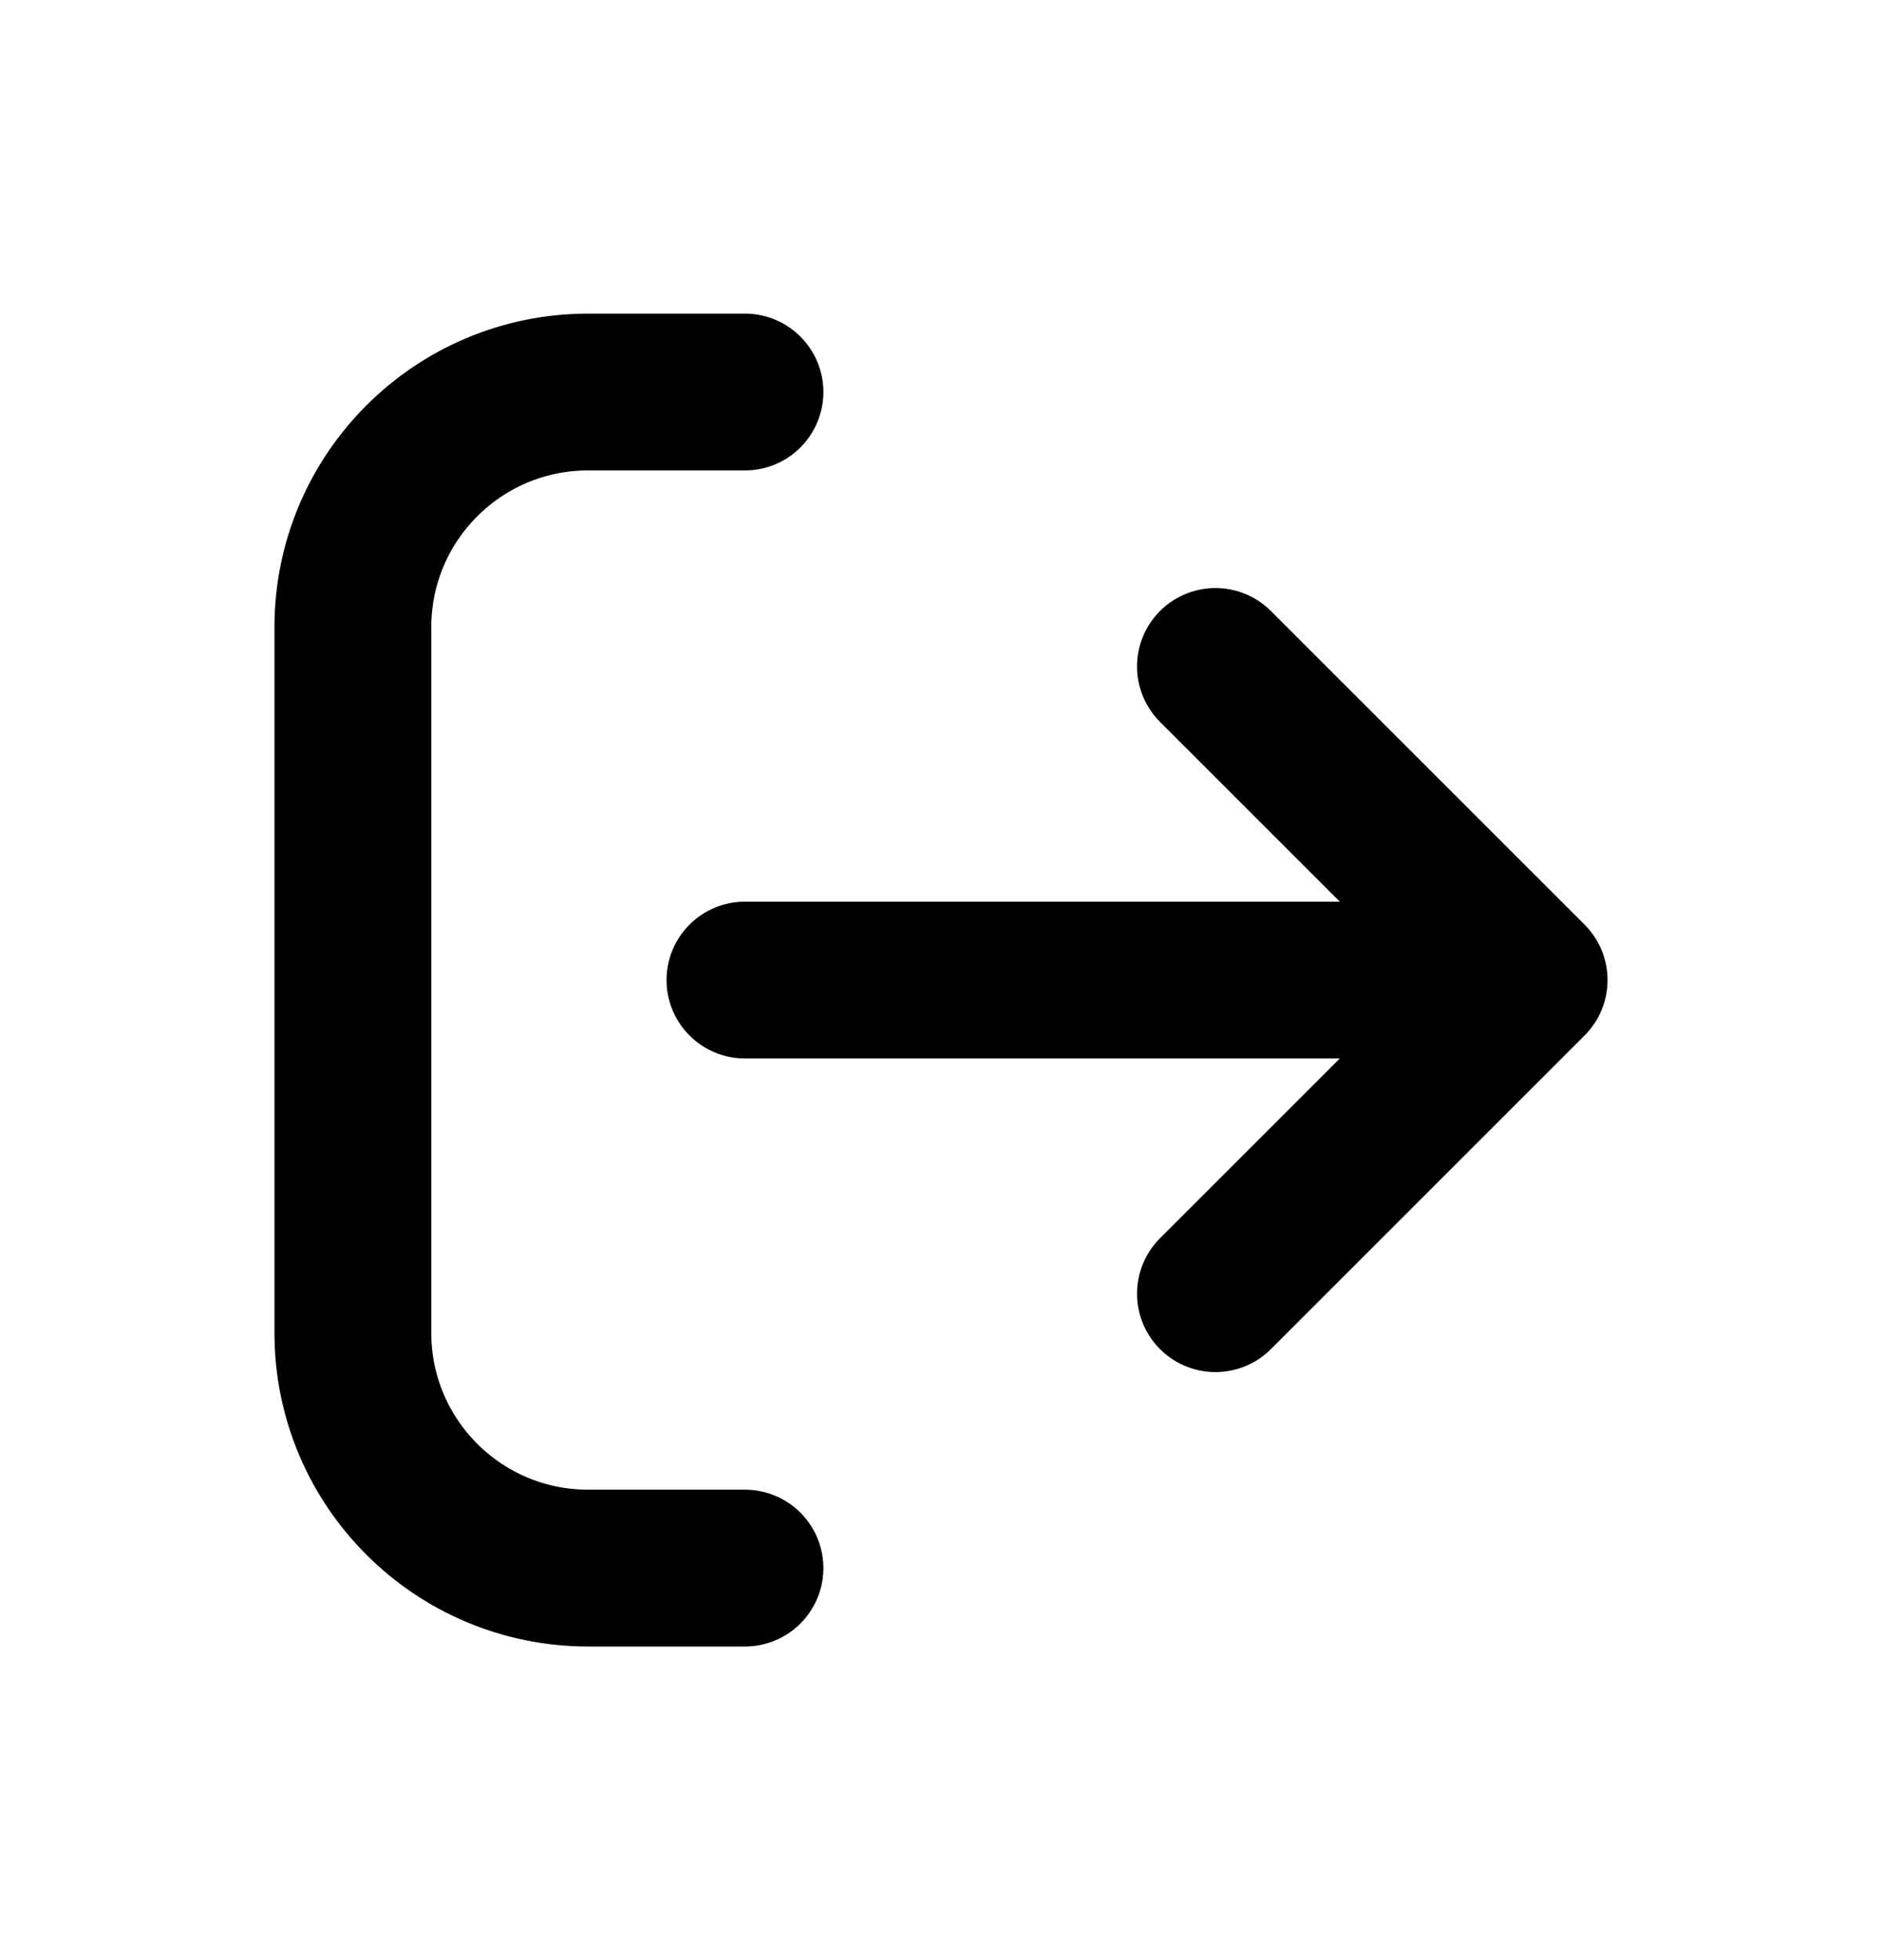 <svg width="24" height="25" viewBox="0 0 24 25" fill="none" xmlns="http://www.w3.org/2000/svg">
<path d="M9.5 5H7.5C5.843 5 4.5 6.343 4.5 8V17C4.5 18.657 5.843 20 7.5 20H9.5" stroke="currentColor" stroke-width="2" stroke-linecap="round"/>
<path d="M9.5 12.5H19.5M19.5 12.5L15.5 8.5M19.5 12.5L15.5 16.5" stroke="currentColor" stroke-width="2" stroke-linecap="round" stroke-linejoin="round"/>
</svg>
